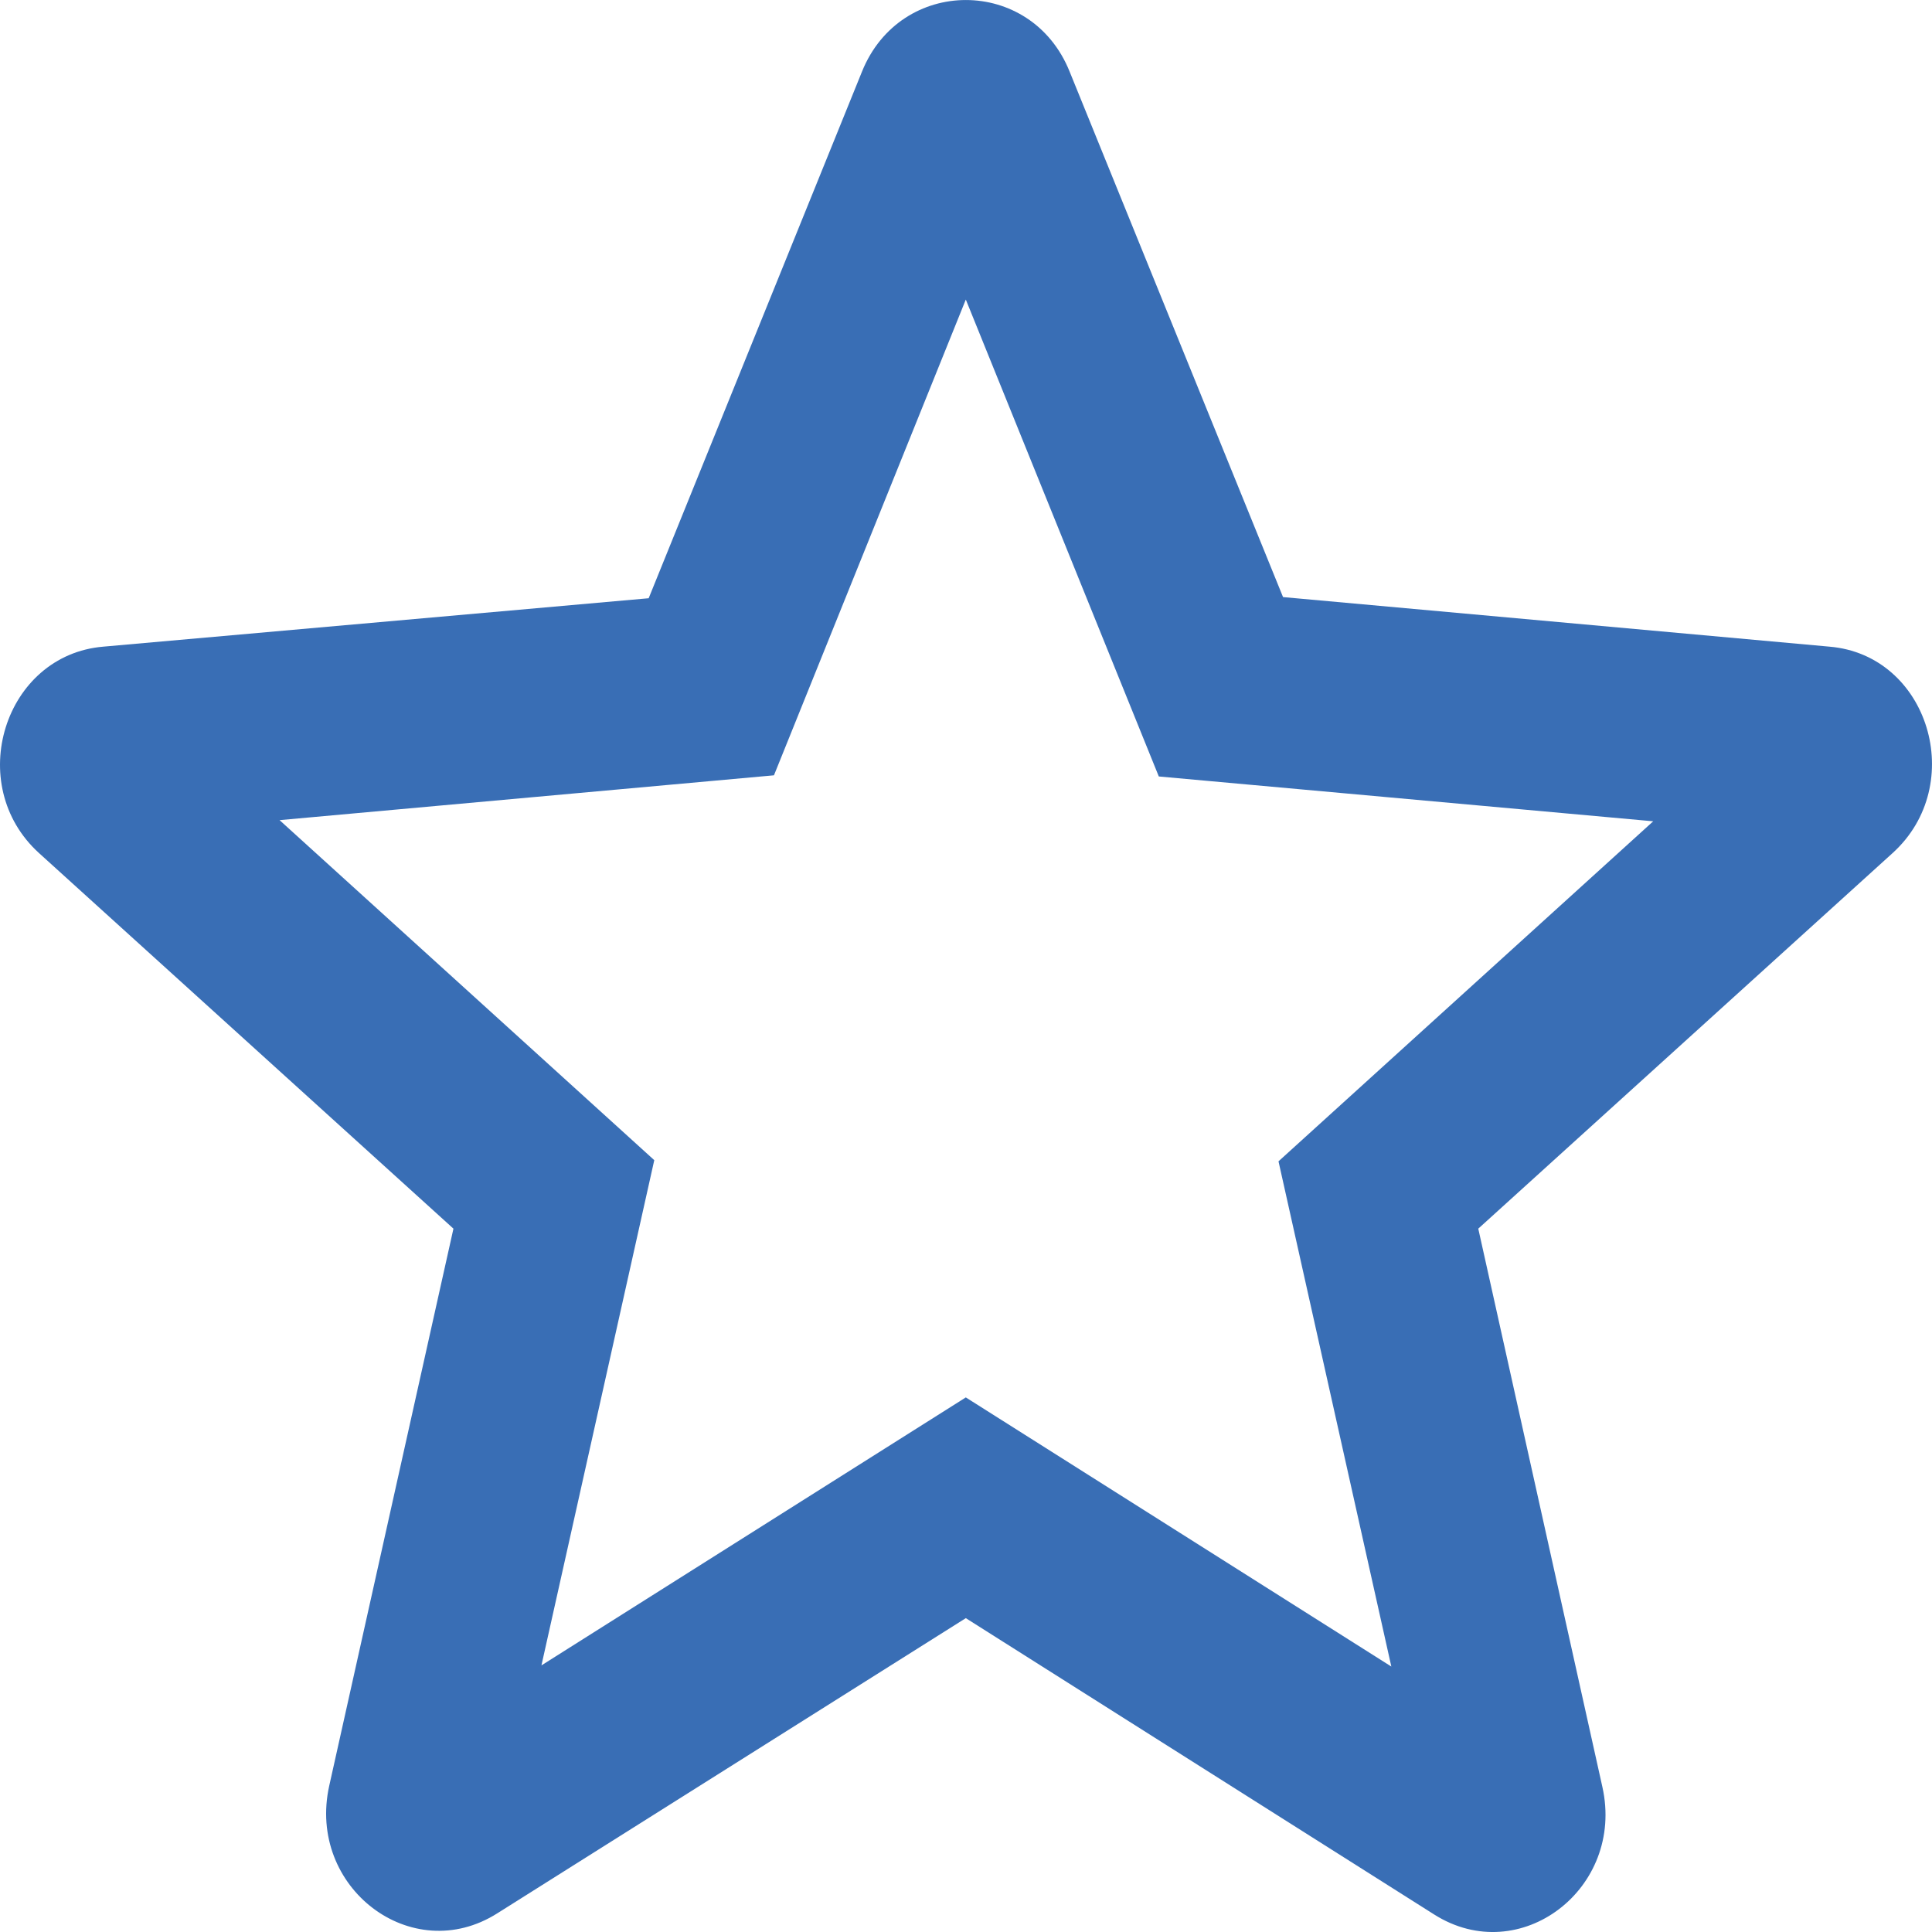 <svg width="20" height="20" viewBox="0 0 20 20" fill="none" xmlns="http://www.w3.org/2000/svg">
<path d="M18.937 6.694L13.282 6.181L11.073 0.742C10.676 -0.247 9.321 -0.247 8.923 0.742L6.715 6.193L1.071 6.694C0.043 6.779 -0.377 8.124 0.405 8.832L4.694 12.719L3.408 18.487C3.175 19.538 4.261 20.369 5.149 19.806L9.998 16.751L14.847 19.819C15.735 20.381 16.822 19.55 16.588 18.499L15.303 12.719L19.591 8.832C20.374 8.124 19.965 6.779 18.937 6.694ZM9.998 14.466L5.605 17.24L6.773 12.01L2.894 8.49L8.012 8.026L9.998 3.101L11.996 8.038L17.114 8.502L13.235 12.022L14.403 17.252L9.998 14.466Z" fill="#396EB5"/>
</svg>
